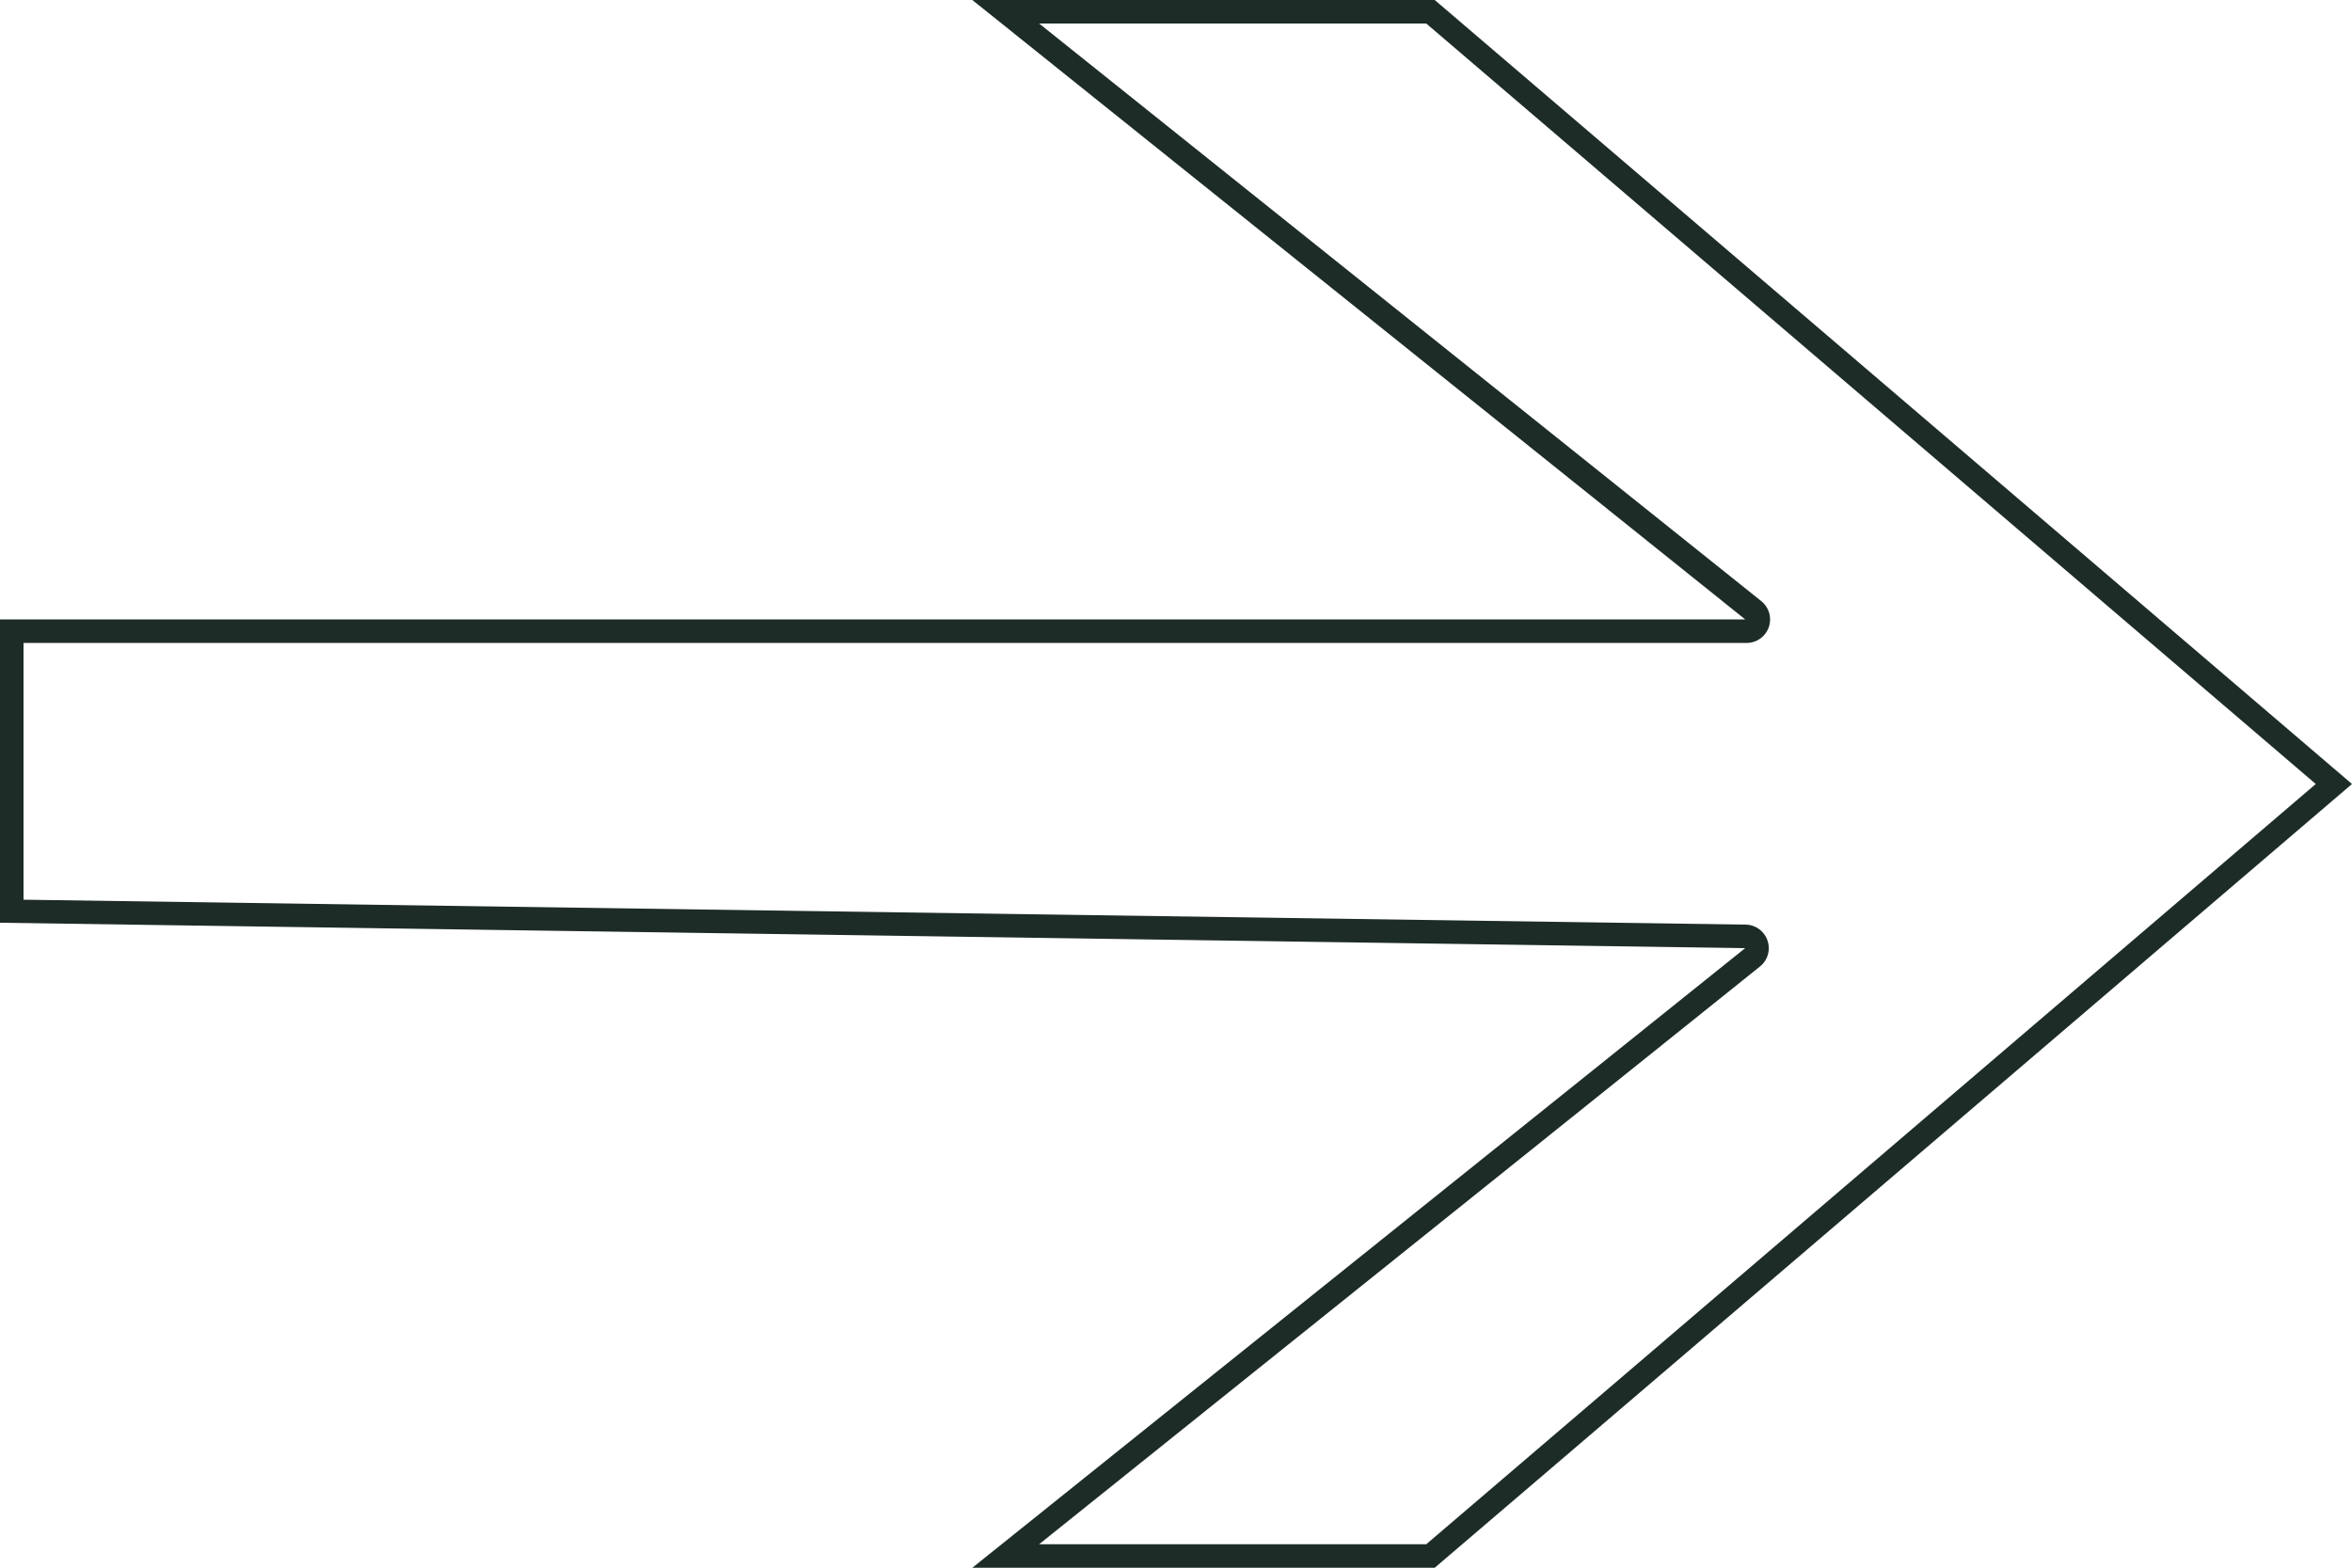 <svg data-name="Layer 1" xmlns="http://www.w3.org/2000/svg" viewBox="0 0 100 66.67"><path d="M60.64 1l37.82 32.34-37.82 32.33H44.18L74.83 41.1a1 1 0 00.32-1.1 1 1 0 00-.93-.68L1 38.26V27.34h73.2a1 1 0 001-.66 1 1 0 00-.32-1.12L44.18 1h16.46M61 0H41.34L74.2 26.34H0v12.9l74.2 1.08-32.86 26.35H61l39-33.33L61 0z" fill="#1d2c27"/></svg>